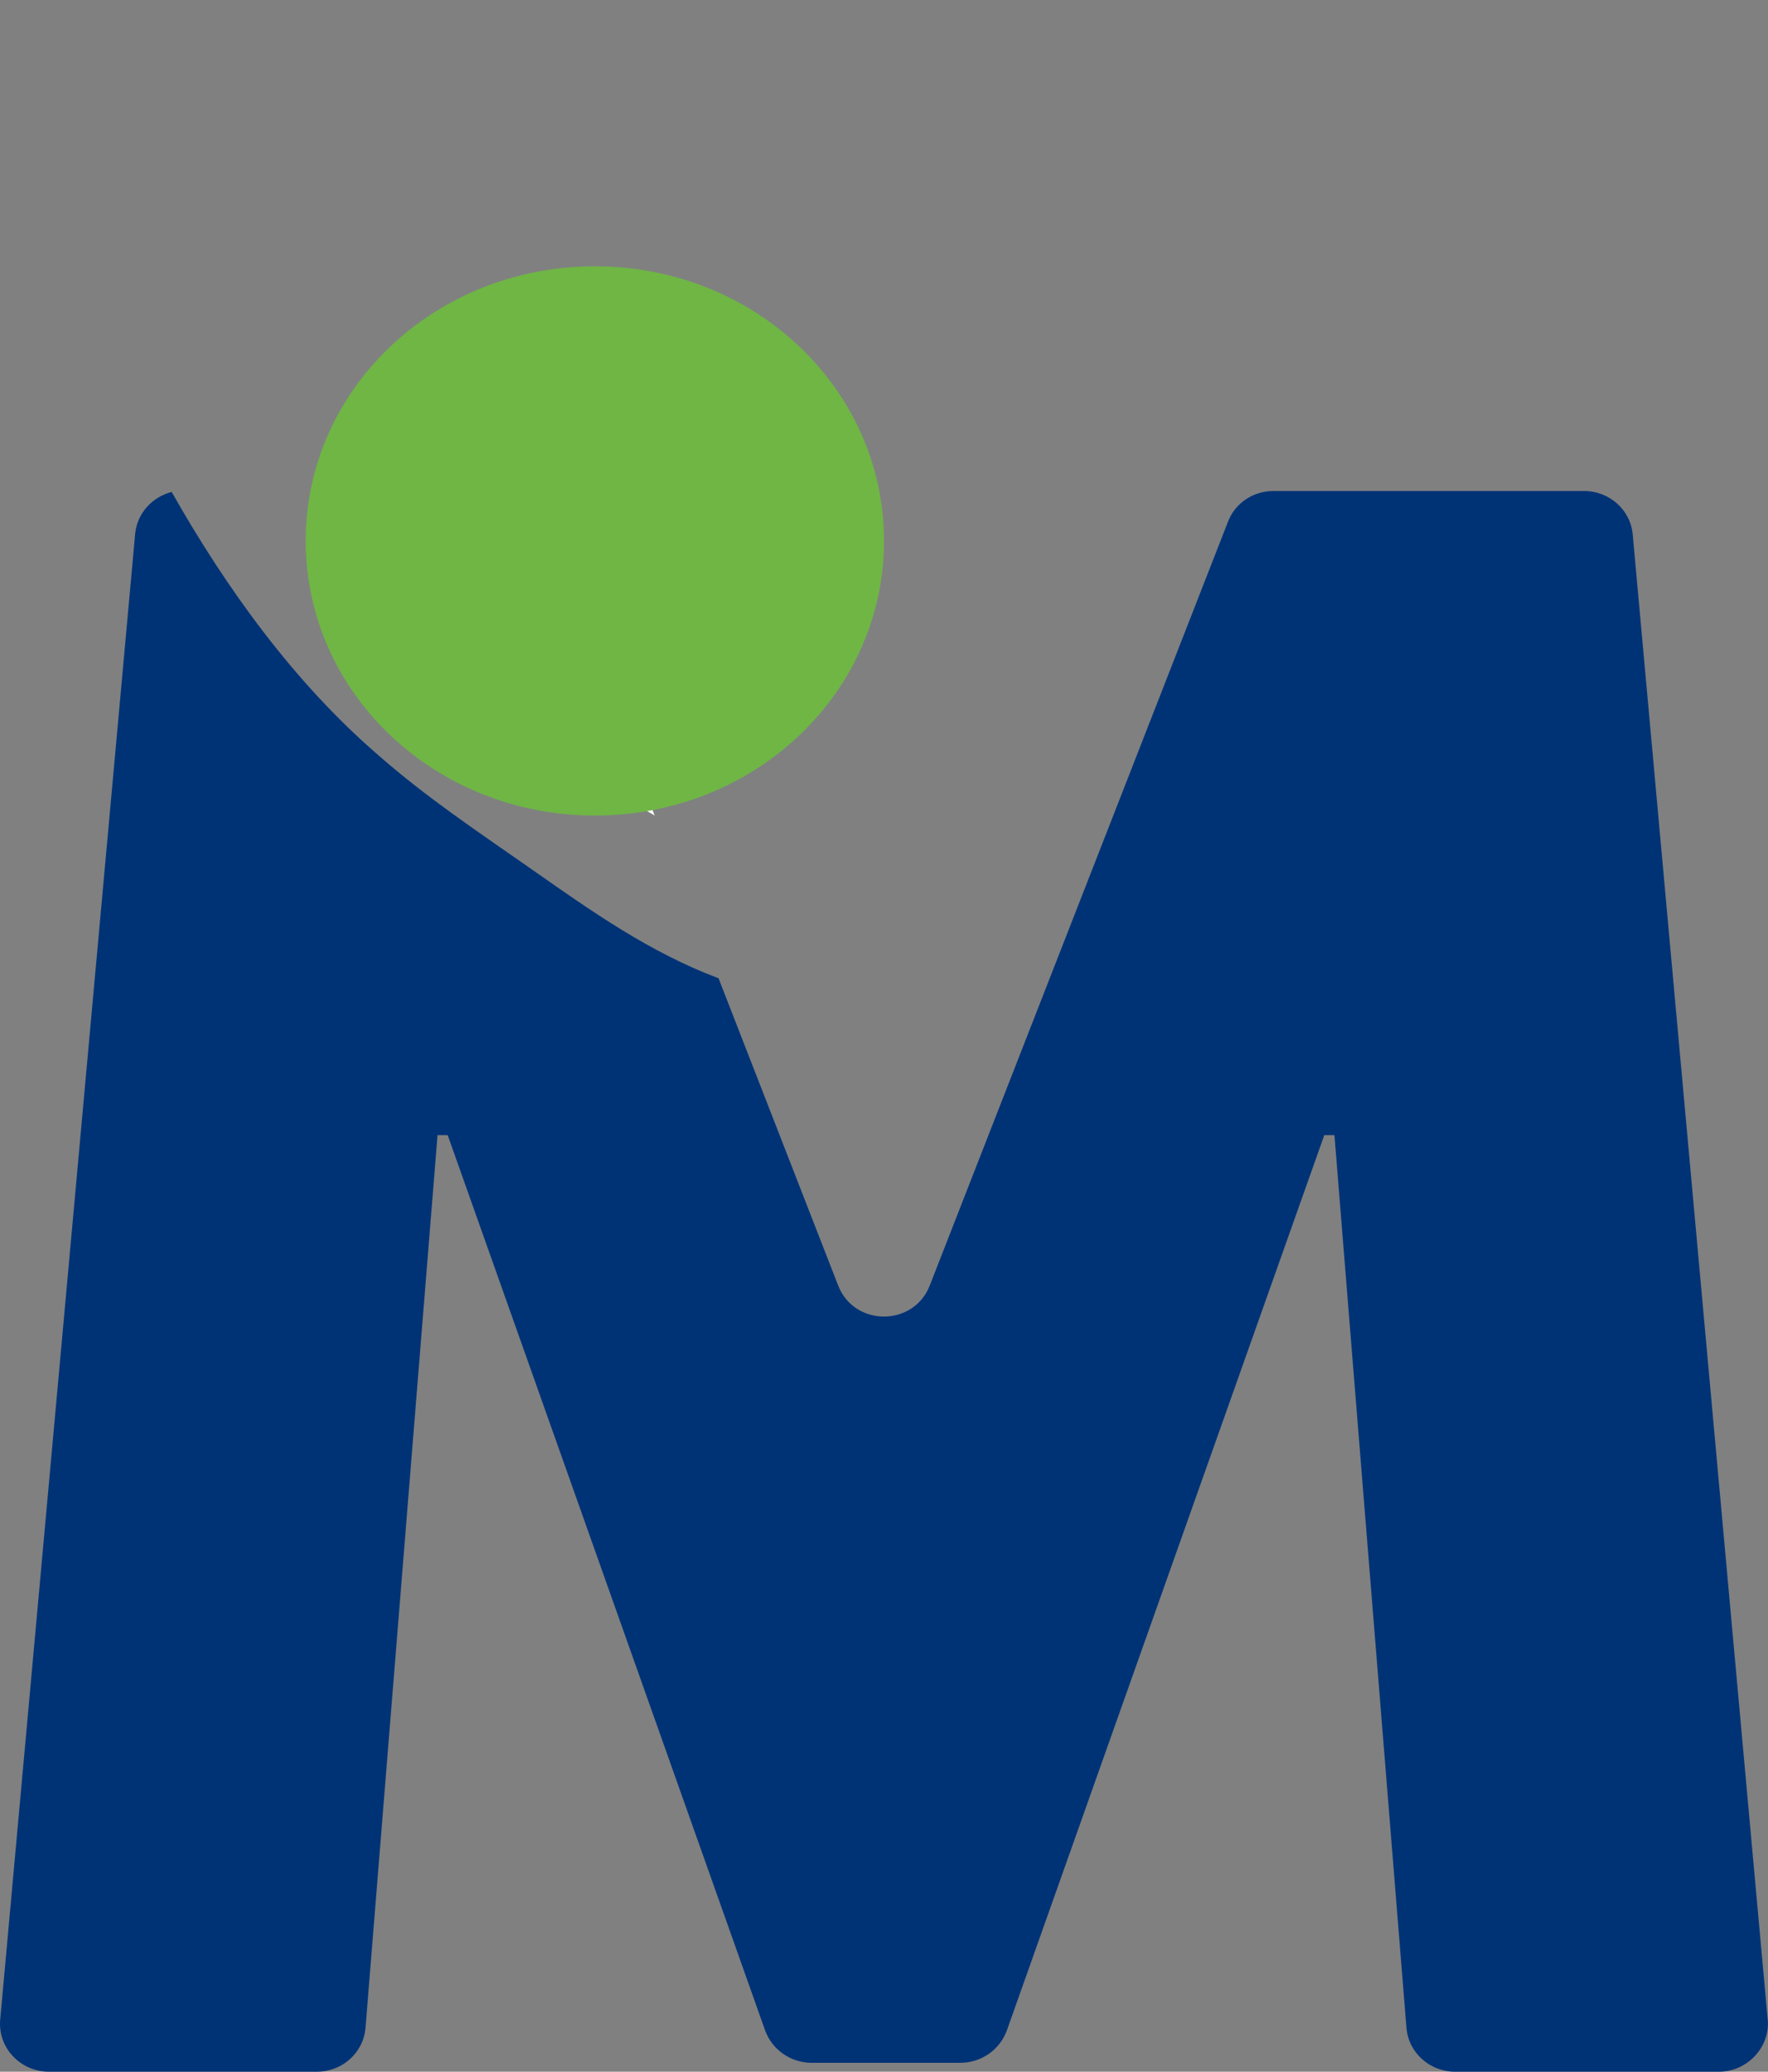 <?xml version="1.0" encoding="UTF-8"?>
<svg id="Camada_1" data-name="Camada 1" xmlns="http://www.w3.org/2000/svg" xmlns:xlink="http://www.w3.org/1999/xlink" viewBox="0 0 391.02 458.06">
  <rect x="0" y="0" width="391.02" height="458.06" fill="#808080" stroke="none"/>
  <defs>
    <style>
      .cls-1 {
        fill: #003376;
      }

      .cls-2 {
        fill: #fff;
      }

      .cls-3 {
        fill: none;
      }

      .cls-4 {
        clip-path: url(#clippath-1);
      }

      .cls-5 {
        fill: #6fb645;
      }

      .cls-6 {
        clip-path: url(#clippath-2);
      }
    </style>
    <clipPath id="clippath">
      <path class="cls-3" d="M74.32,31.82c43.12-42.42,113.02-42.42,156.14,0,43.12,42.42,43.12,111.2,0,153.62-43.12,42.42-113.02,42.42-156.14,0-43.12-42.42-43.12-111.2,0-153.62Z"/>
    </clipPath>
    <clipPath id="clippath-1">
      <rect class="cls-3" x="67.6" y="58.88" width="127.91" height="121.43"/>
    </clipPath>
    <clipPath id="clippath-2">
      <path class="cls-3" d="M131.56,58.88c-35.46,0-63.95,27.16-63.95,60.72s28.5,60.72,63.95,60.72,63.95-27.16,63.95-60.72-28.5-60.72-63.95-60.72h0Z"/>
    </clipPath>
  </defs>
  <path class="cls-2" d="M118.54,162.43c8.3,6.62,17.05,12.58,26.25,17.88l-25.36-64.91c-1.57-4.19-5.61-6.84-10.1-6.84h-37.7c15.26,18.33,27.83,38.64,46.9,53.87h0Z"/>
  <path class="cls-1" d="M390.96,446.58l-29.85-328.31c-.45-5.52-5.16-9.71-10.77-9.71h-68.67c-4.49,0-8.53,2.65-10.1,6.84l-65.97,168.9c-3.59,9.05-16.61,9.05-20.2,0l-26.48-68c-15.26-5.74-28.05-14.79-41.29-24.07-11.67-8.17-23.34-15.9-34.11-25.39-18.4-15.9-33.44-36.65-45.55-58.07-4.26,1.1-7.63,4.64-8.08,9.27L.06,446.36c-.67,6.4,4.49,11.7,10.77,11.7h59.24c5.61,0,10.32-4.19,10.77-9.71l15.93-197.38h2.24l70.24,198.05c1.57,4.19,5.61,7.07,10.32,7.07h32.76c4.71,0,8.75-2.87,10.32-7.07l70.24-198.05h2.24l15.93,197.38c.45,5.52,5.16,9.71,10.77,9.71h-.67,59.02c6.28,0,11.44-5.52,10.77-11.7v.22Z"/>
  <rect class="cls-3" x="41.57" y=".37" width="220.81" height="217.25"/>
  <g class="cls-4">
    <g class="cls-6">
      <path class="cls-5" d="M126.84,58.88h9.42c32.76,0,59.24,25.17,59.24,56.3v8.83c0,31.13-26.48,56.3-59.24,56.3h-9.42c-32.76,0-59.24-25.17-59.24-56.3v-8.83c0-31.13,26.48-56.3,59.24-56.3Z"/>
    </g>
  </g>
</svg>